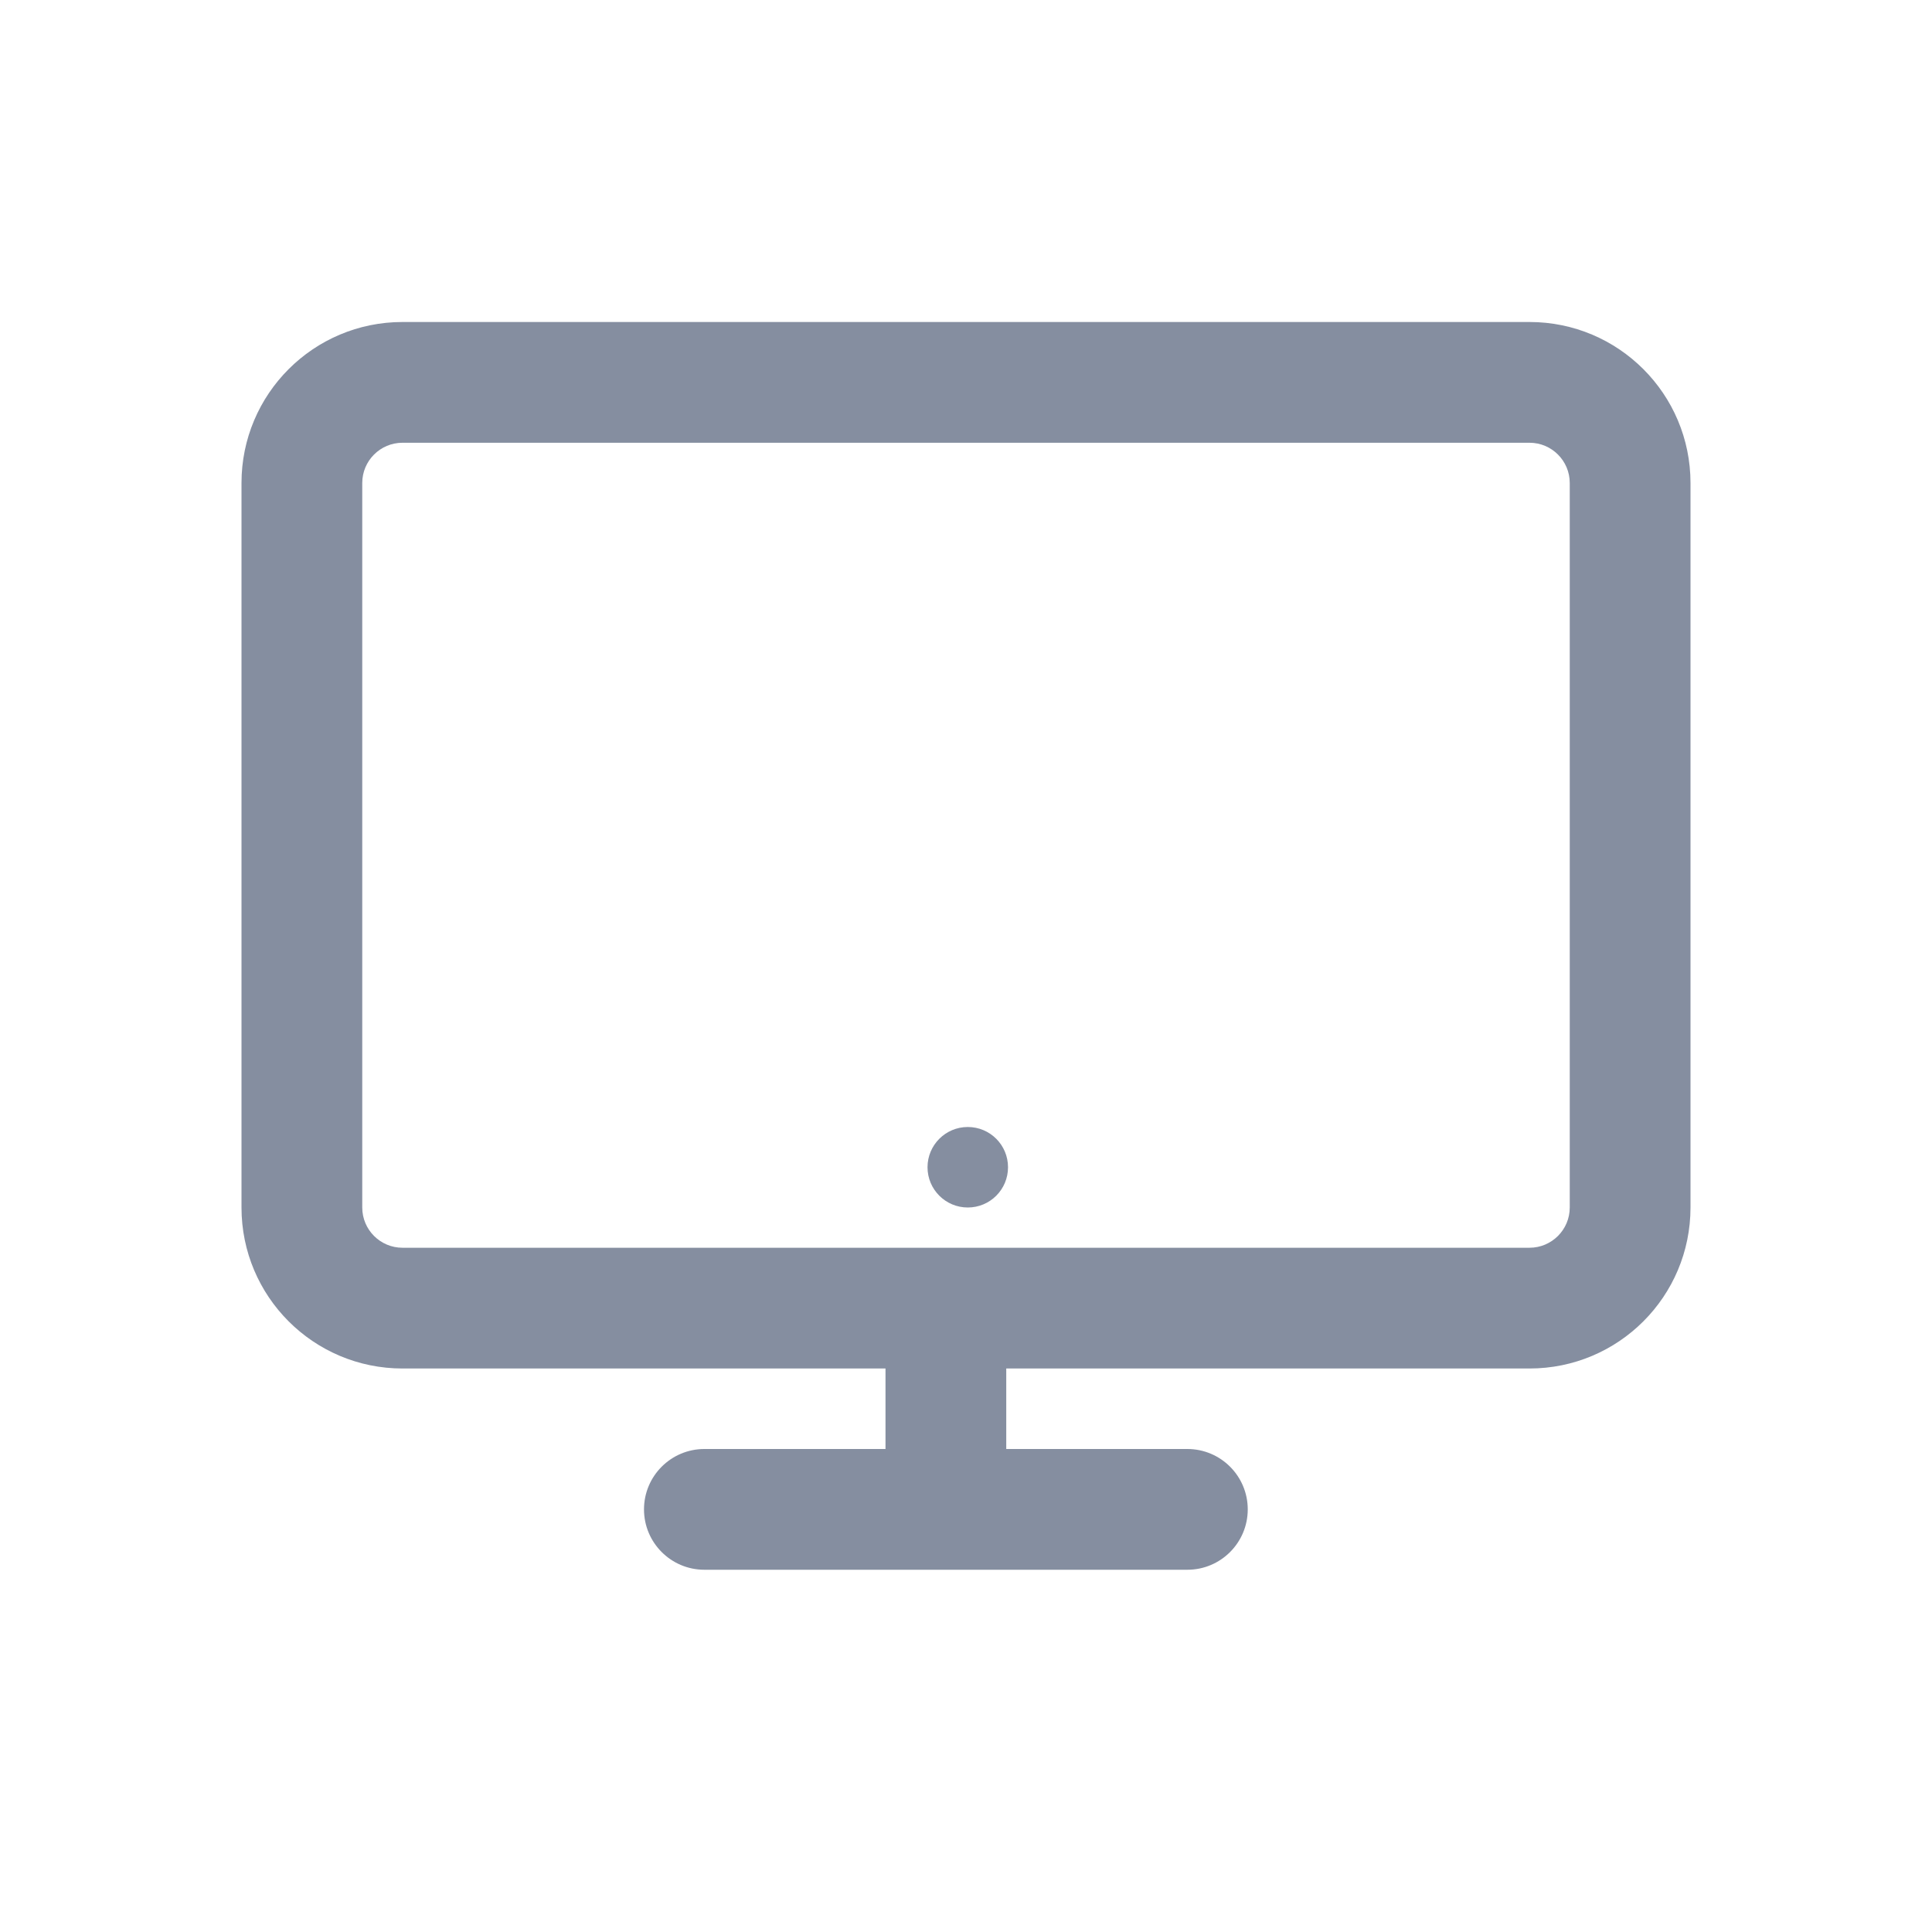 <?xml version="1.0" encoding="UTF-8"?>
<svg width="24px" height="24px" viewBox="0 0 24 24" version="1.1" xmlns="http://www.w3.org/2000/svg" xmlns:xlink="http://www.w3.org/1999/xlink">
    <title>pingtai</title>
    <g id="页面-1" stroke="none" stroke-width="1" fill="none" fill-rule="evenodd">
        <g id="Validator-验证者详情" transform="translate(-387, -601)">
            <g id="pingtai" transform="translate(387, 601)">
                <rect id="Rectangle-11" fill="#D8D8D8" opacity="0" x="0" y="0" width="24" height="24"></rect>
                <path d="M19,4 C20.105,4 21,4.895 21,6 L21,15 C21,16.105 20.105,17 19,17 L12.5,17 L12.5,18 L14.75,18 C15.164,18 15.5,18.336 15.5,18.75 C15.5,19.164 15.164,19.5 14.75,19.5 L8.75,19.5 C8.336,19.5 8,19.164 8,18.75 C8,18.336 8.336,18 8.75,18 L11,18 L11,17 L5,17 C3.895,17 3,16.105 3,15 L3,6 C3,4.895 3.895,4 5,4 L19,4 Z M19,5.5 L5,5.5 C4.724,5.5 4.5,5.724 4.5,6 L4.5,15 C4.5,15.276 4.724,15.5 5,15.5 L19,15.5 C19.276,15.5 19.5,15.276 19.5,15 L19.5,6 C19.5,5.724 19.276,5.5 19,5.5 Z" id="Combined-Shape" fill="#858EA0" fill-rule="nonzero"></path>
                <path d="M12.022,15 C12.299,15 12.522,14.776 12.522,14.5 C12.522,14.224 12.299,14 12.022,14 C11.746,14 11.522,14.224 11.522,14.5 C11.522,14.776 11.746,15 12.022,15 Z" id="Oval-8" fill="#858EA0"></path>
            </g>
        </g>
    </g>
</svg>